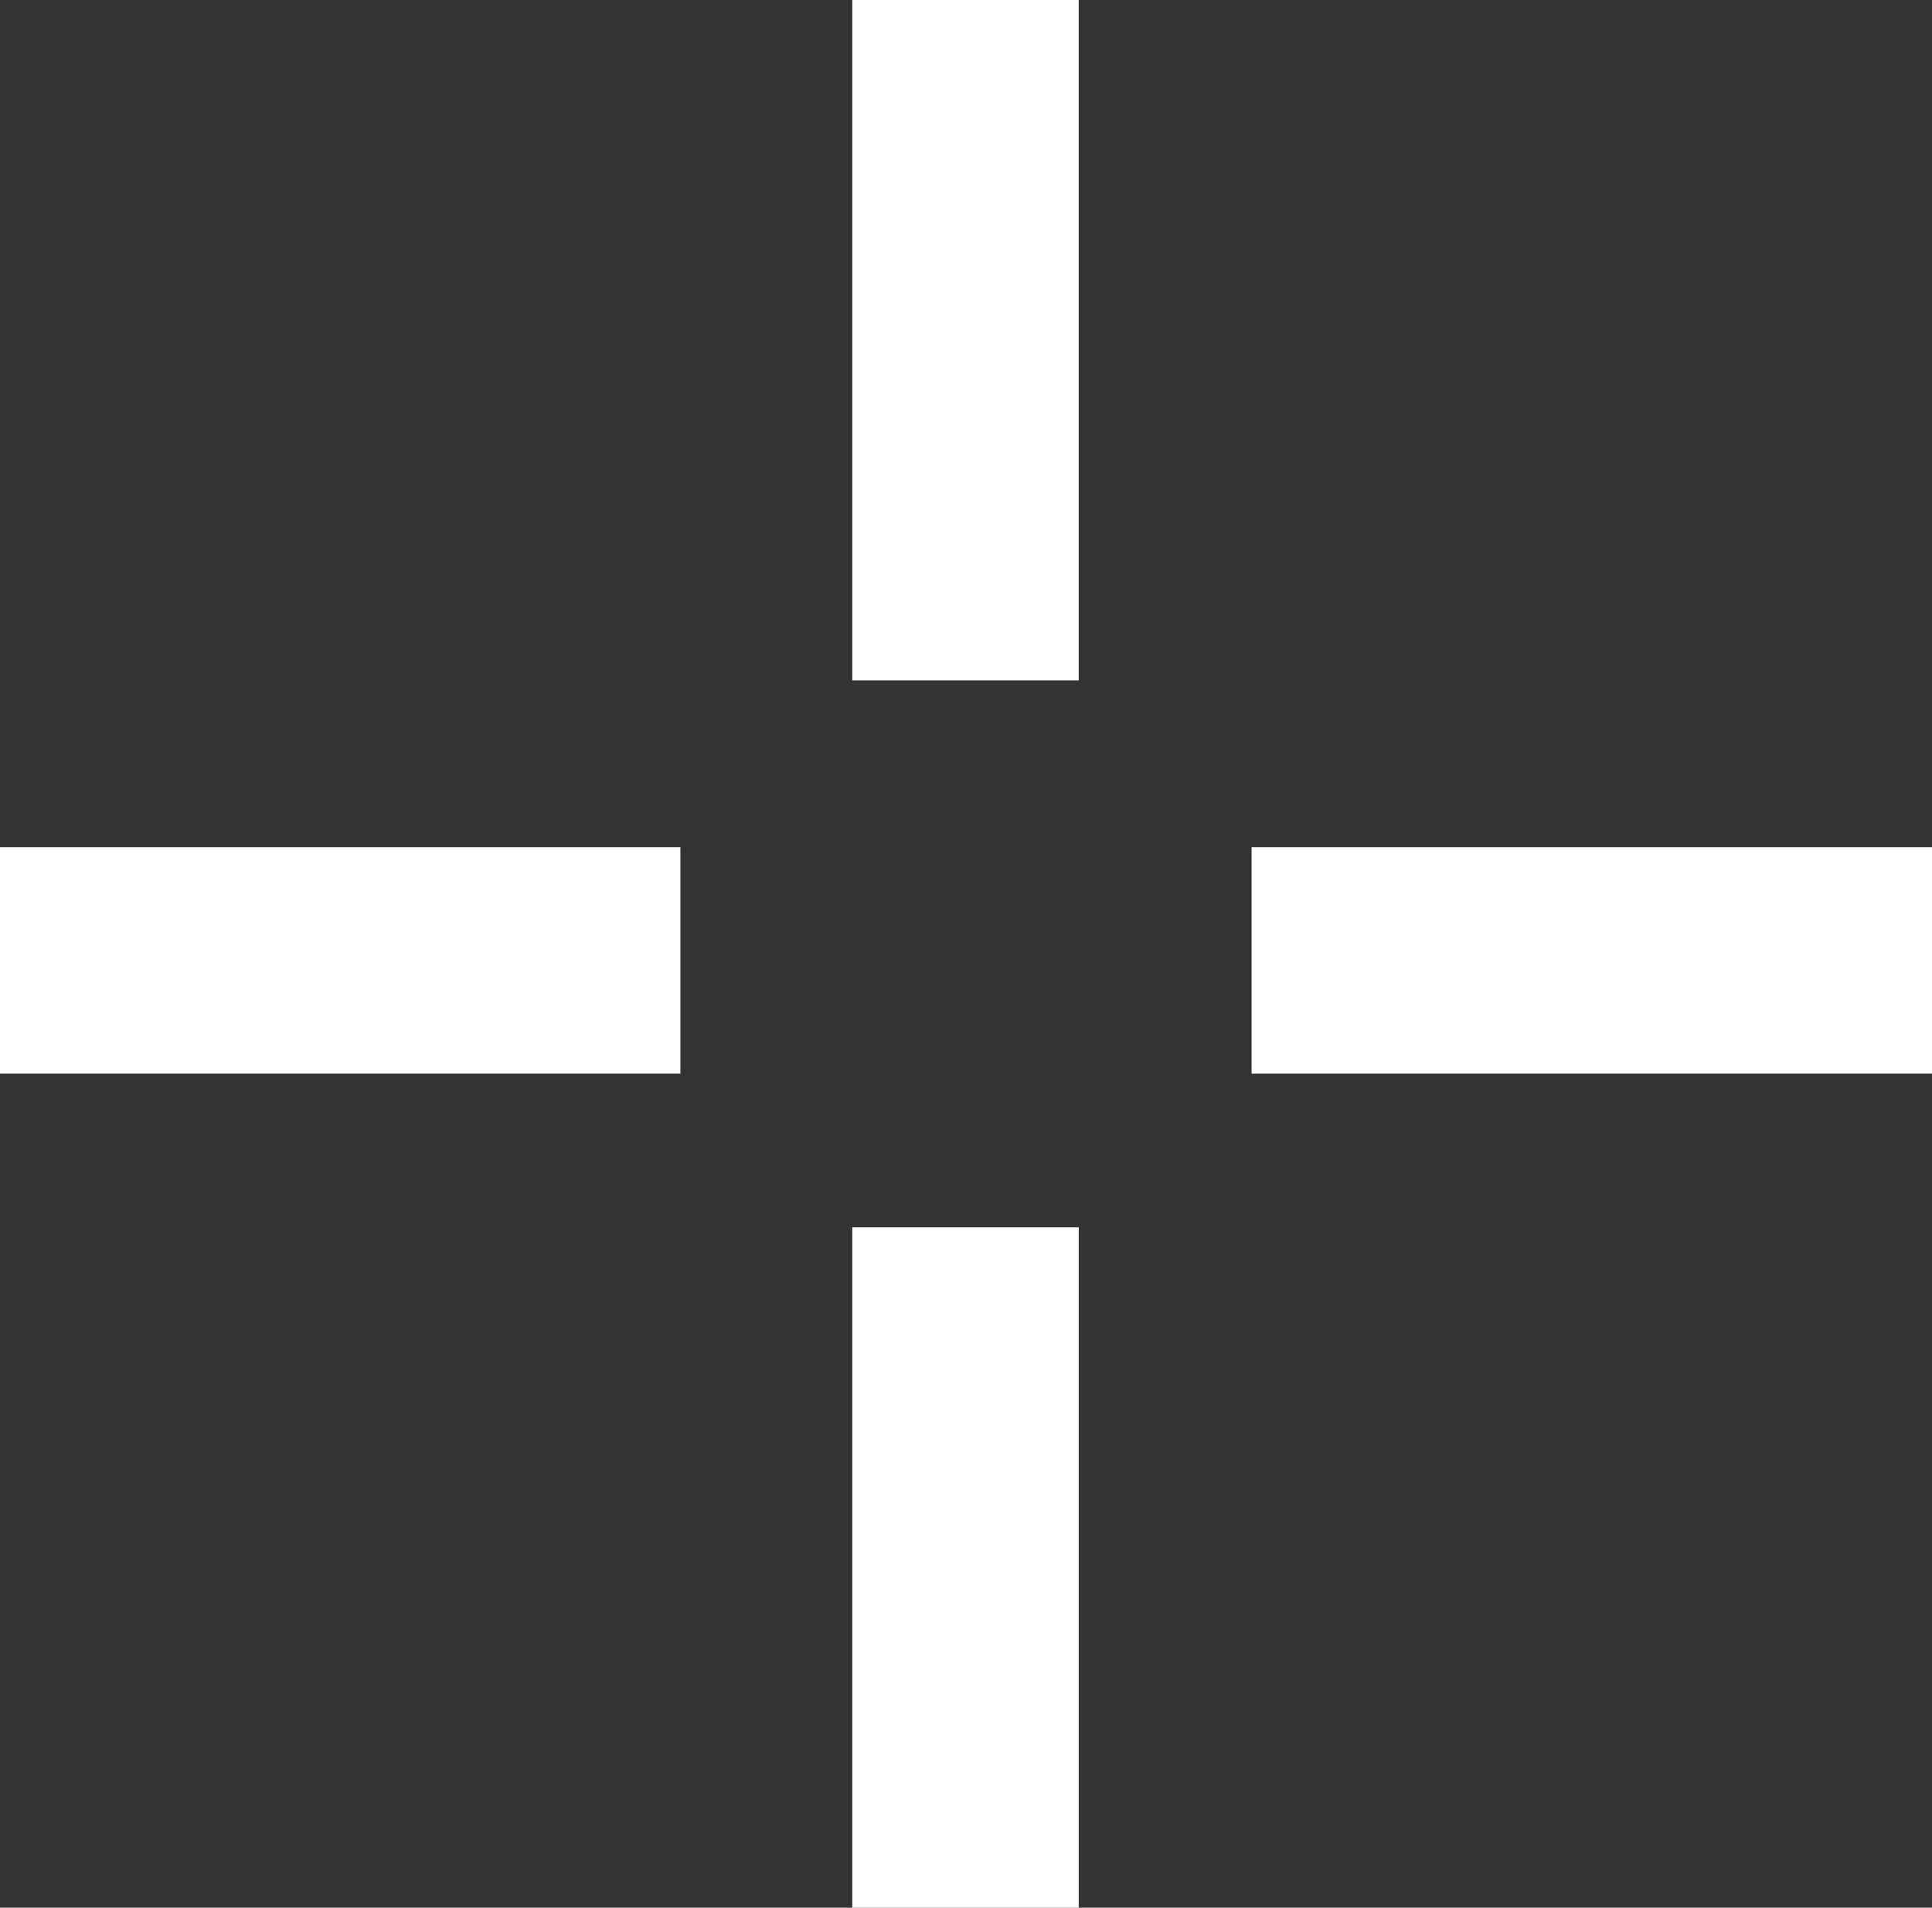 <svg xmlns="http://www.w3.org/2000/svg" width="19.11" height="18.87" viewBox="0 0 19.11 18.87"><rect x="0" y="0" width="19.11" height="18.87" fill="#333333" stroke="none"/><defs><style>.a{fill:#FFFFFF;}</style></defs><title>crosshair-decoration</title><rect class="a" x="8.43" width="2.24" height="6.73"/><rect class="a" x="8.43" y="12.14" width="2.24" height="6.73"/><rect class="a" x="130.07" y="46.69" width="2.24" height="6.73" transform="translate(-34.31 140.69) rotate(-90)"/><rect class="a" x="117.69" y="46.69" width="2.24" height="6.73" transform="translate(-46.69 128.31) rotate(-90)"/></svg>